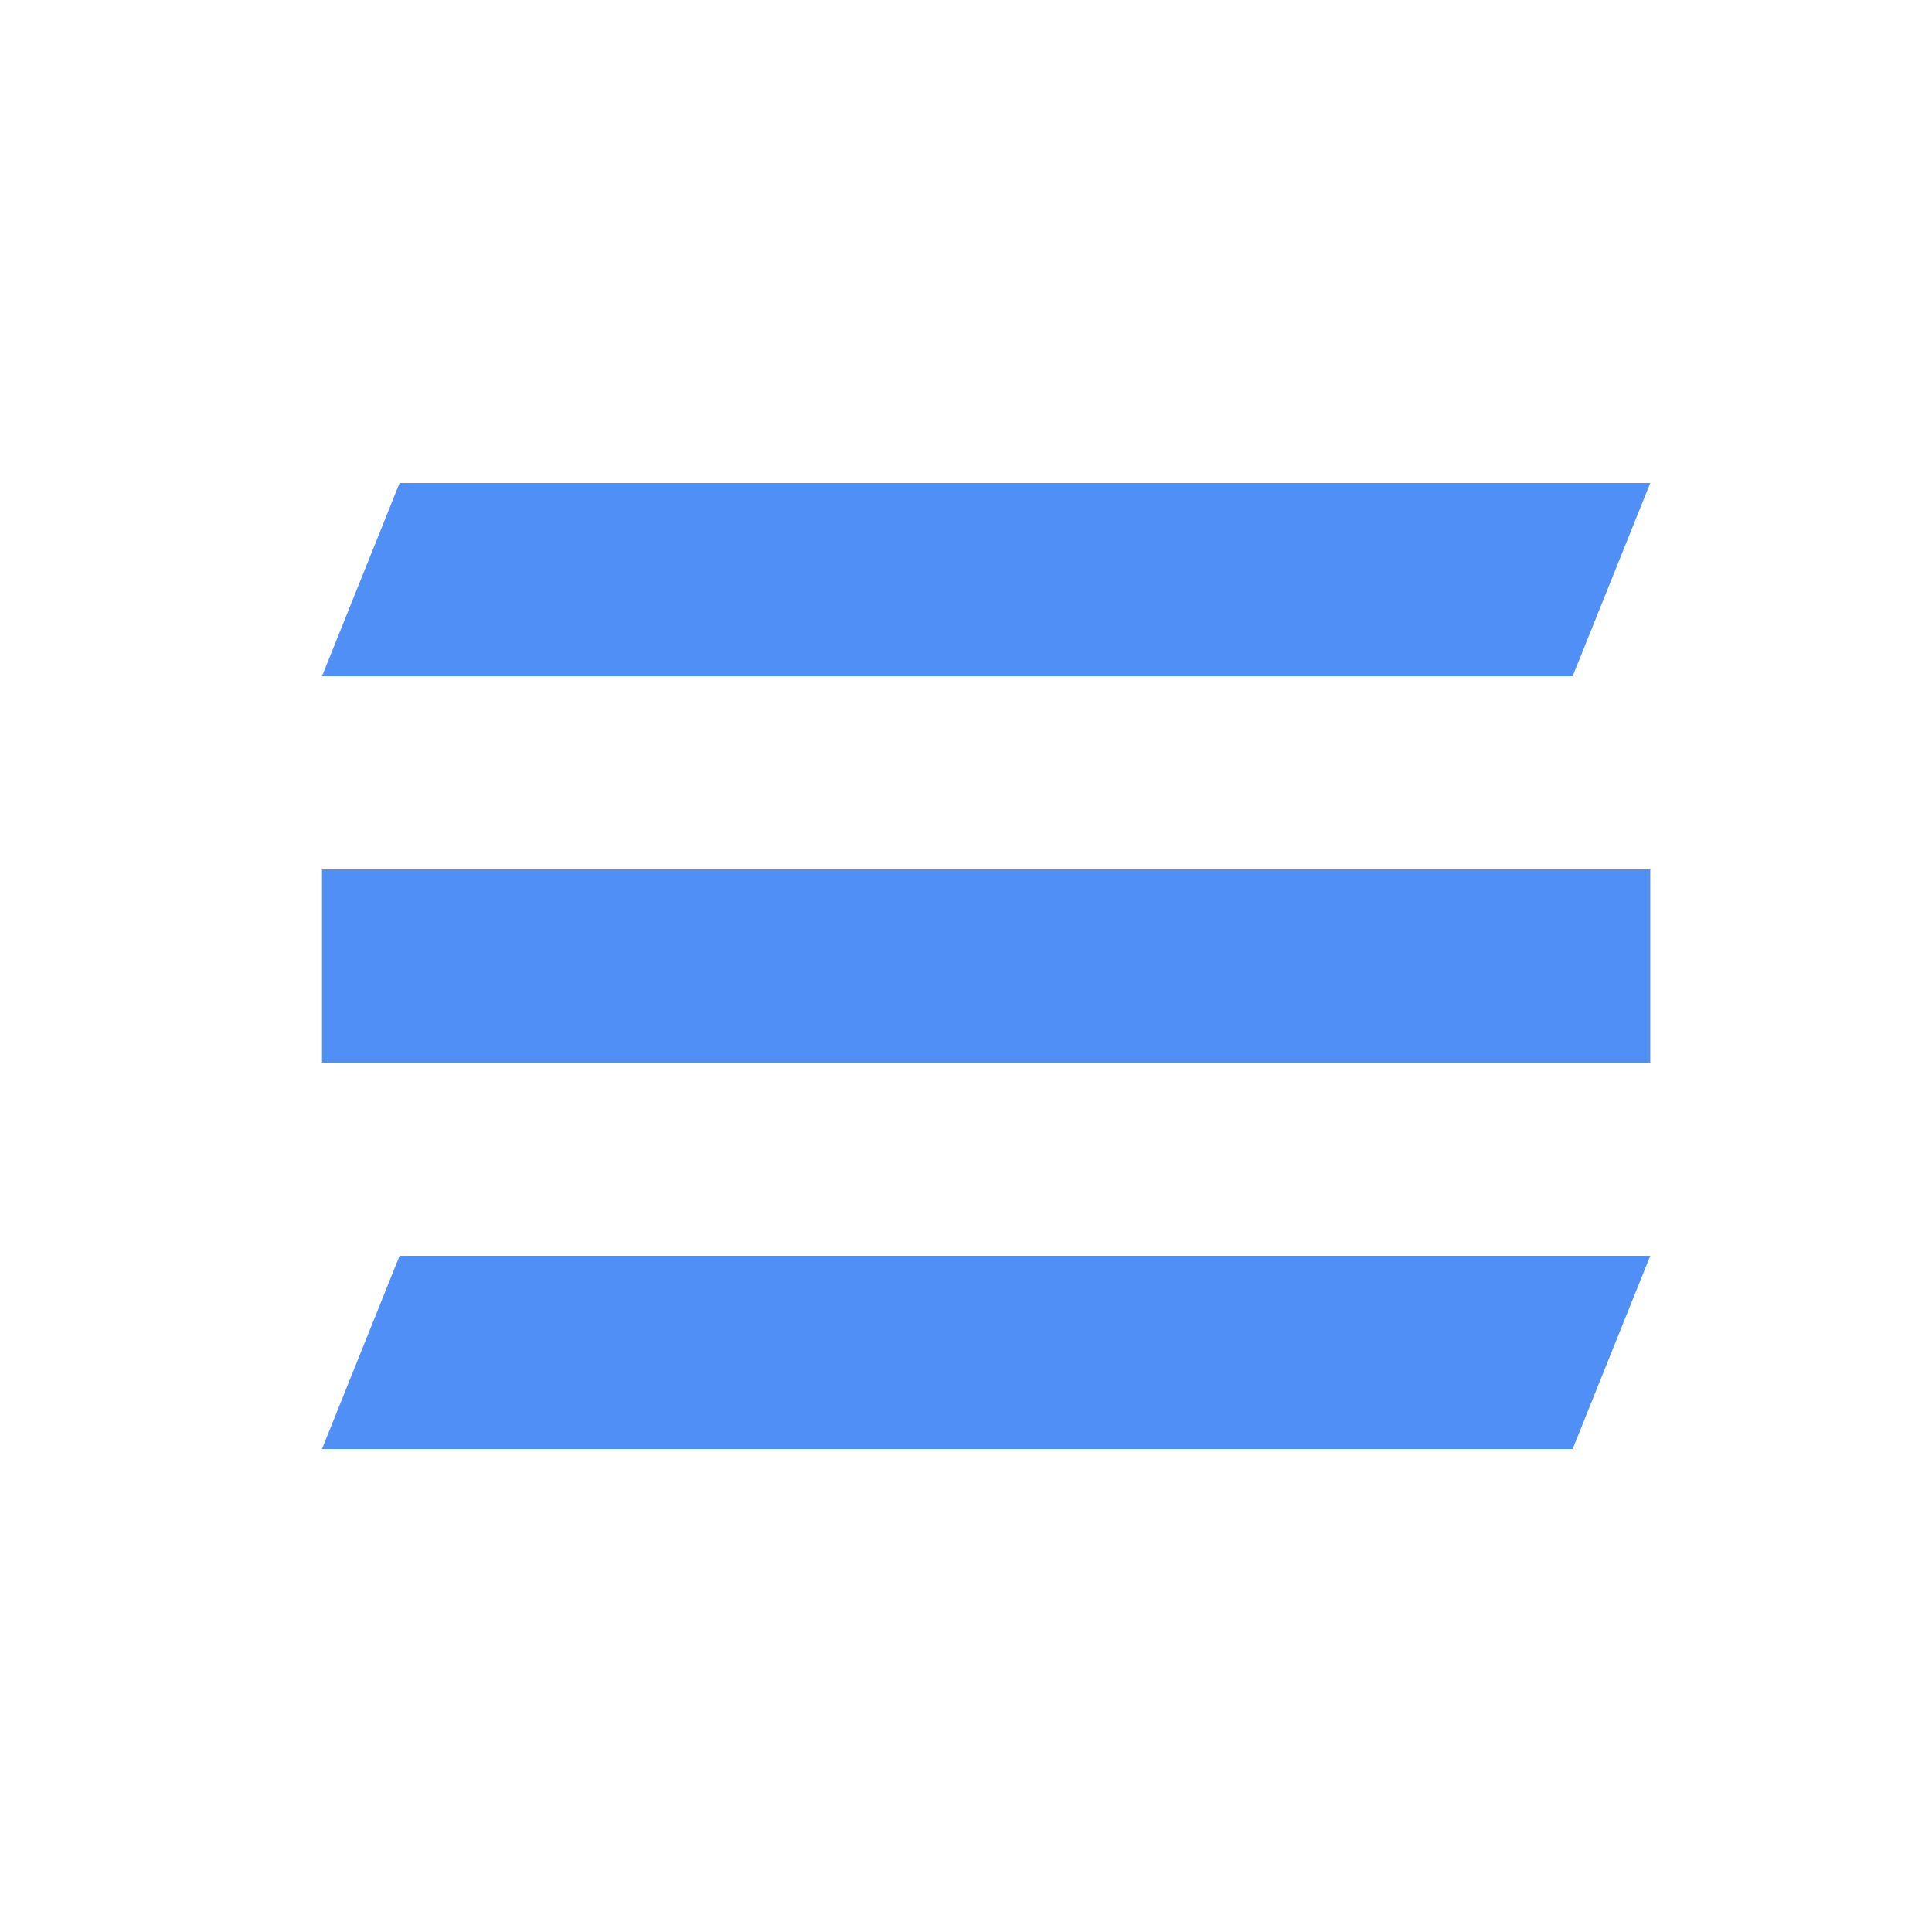 <?xml version="1.0" encoding="UTF-8"?>
<svg width="24px" height="24px" viewBox="0 0 24 24" version="1.1" xmlns="http://www.w3.org/2000/svg" xmlns:xlink="http://www.w3.org/1999/xlink">
    <title>nav-menu-icon</title>
    <g id="nav-menu-icon" stroke="none" stroke-width="1" fill="none" fill-rule="evenodd">
        <path d="M20.5,15.6 L19.536,18 L4,18 L4.964,15.6 L20.5,15.6 Z M20.5,10.8 L20.5,13.2 L4,13.2 L4,10.8 L20.5,10.8 Z M20.5,6 L19.536,8.4 L4,8.4 L4.964,6 L20.5,6 Z" id="Shape" fill="#5090F6" fill-rule="nonzero"></path>
    </g>
</svg>